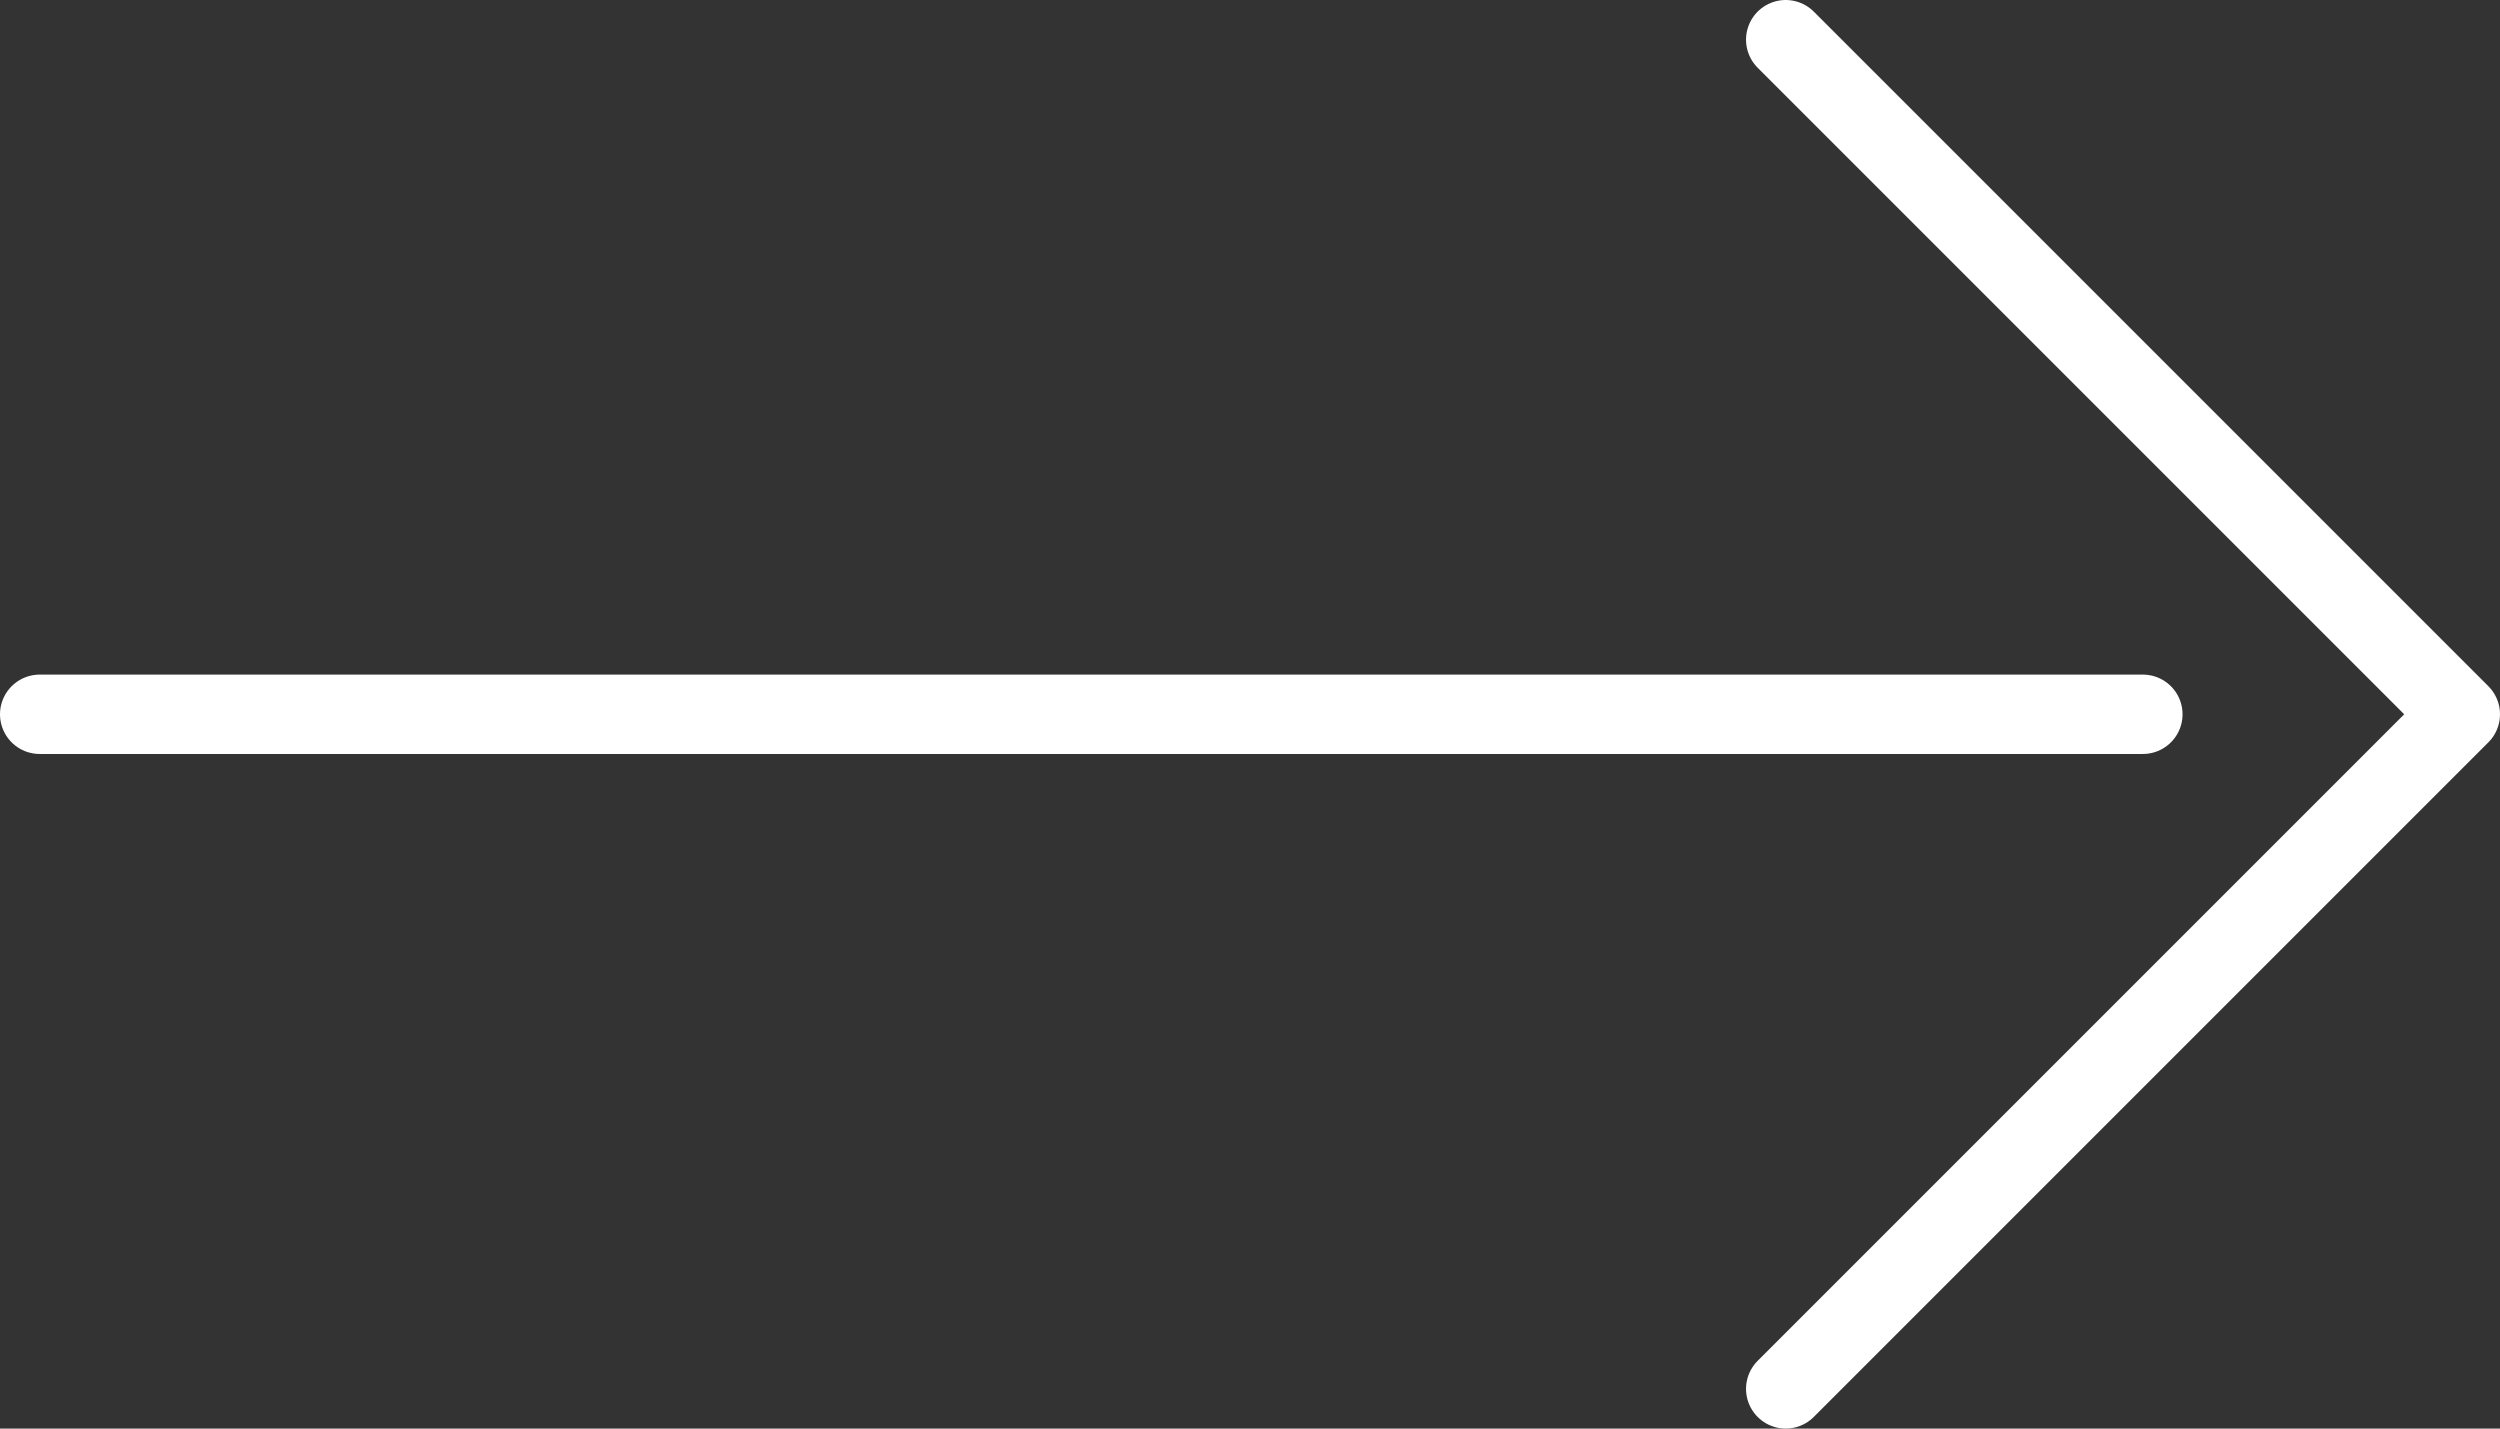 <svg width="63" height="36" viewBox="0 0 63 36" fill="none" xmlns="http://www.w3.org/2000/svg">
<rect x="0" y="0" width="63" height="36" fill="#333333" stroke="none"/>
<path d="M1 18L54 18" stroke="white" stroke-width="2" stroke-linecap="round" stroke-linejoin="round"/>
<path d="M45 1L62 18L45 35" stroke="white" stroke-width="2" stroke-linecap="round" stroke-linejoin="round"/>
</svg>
